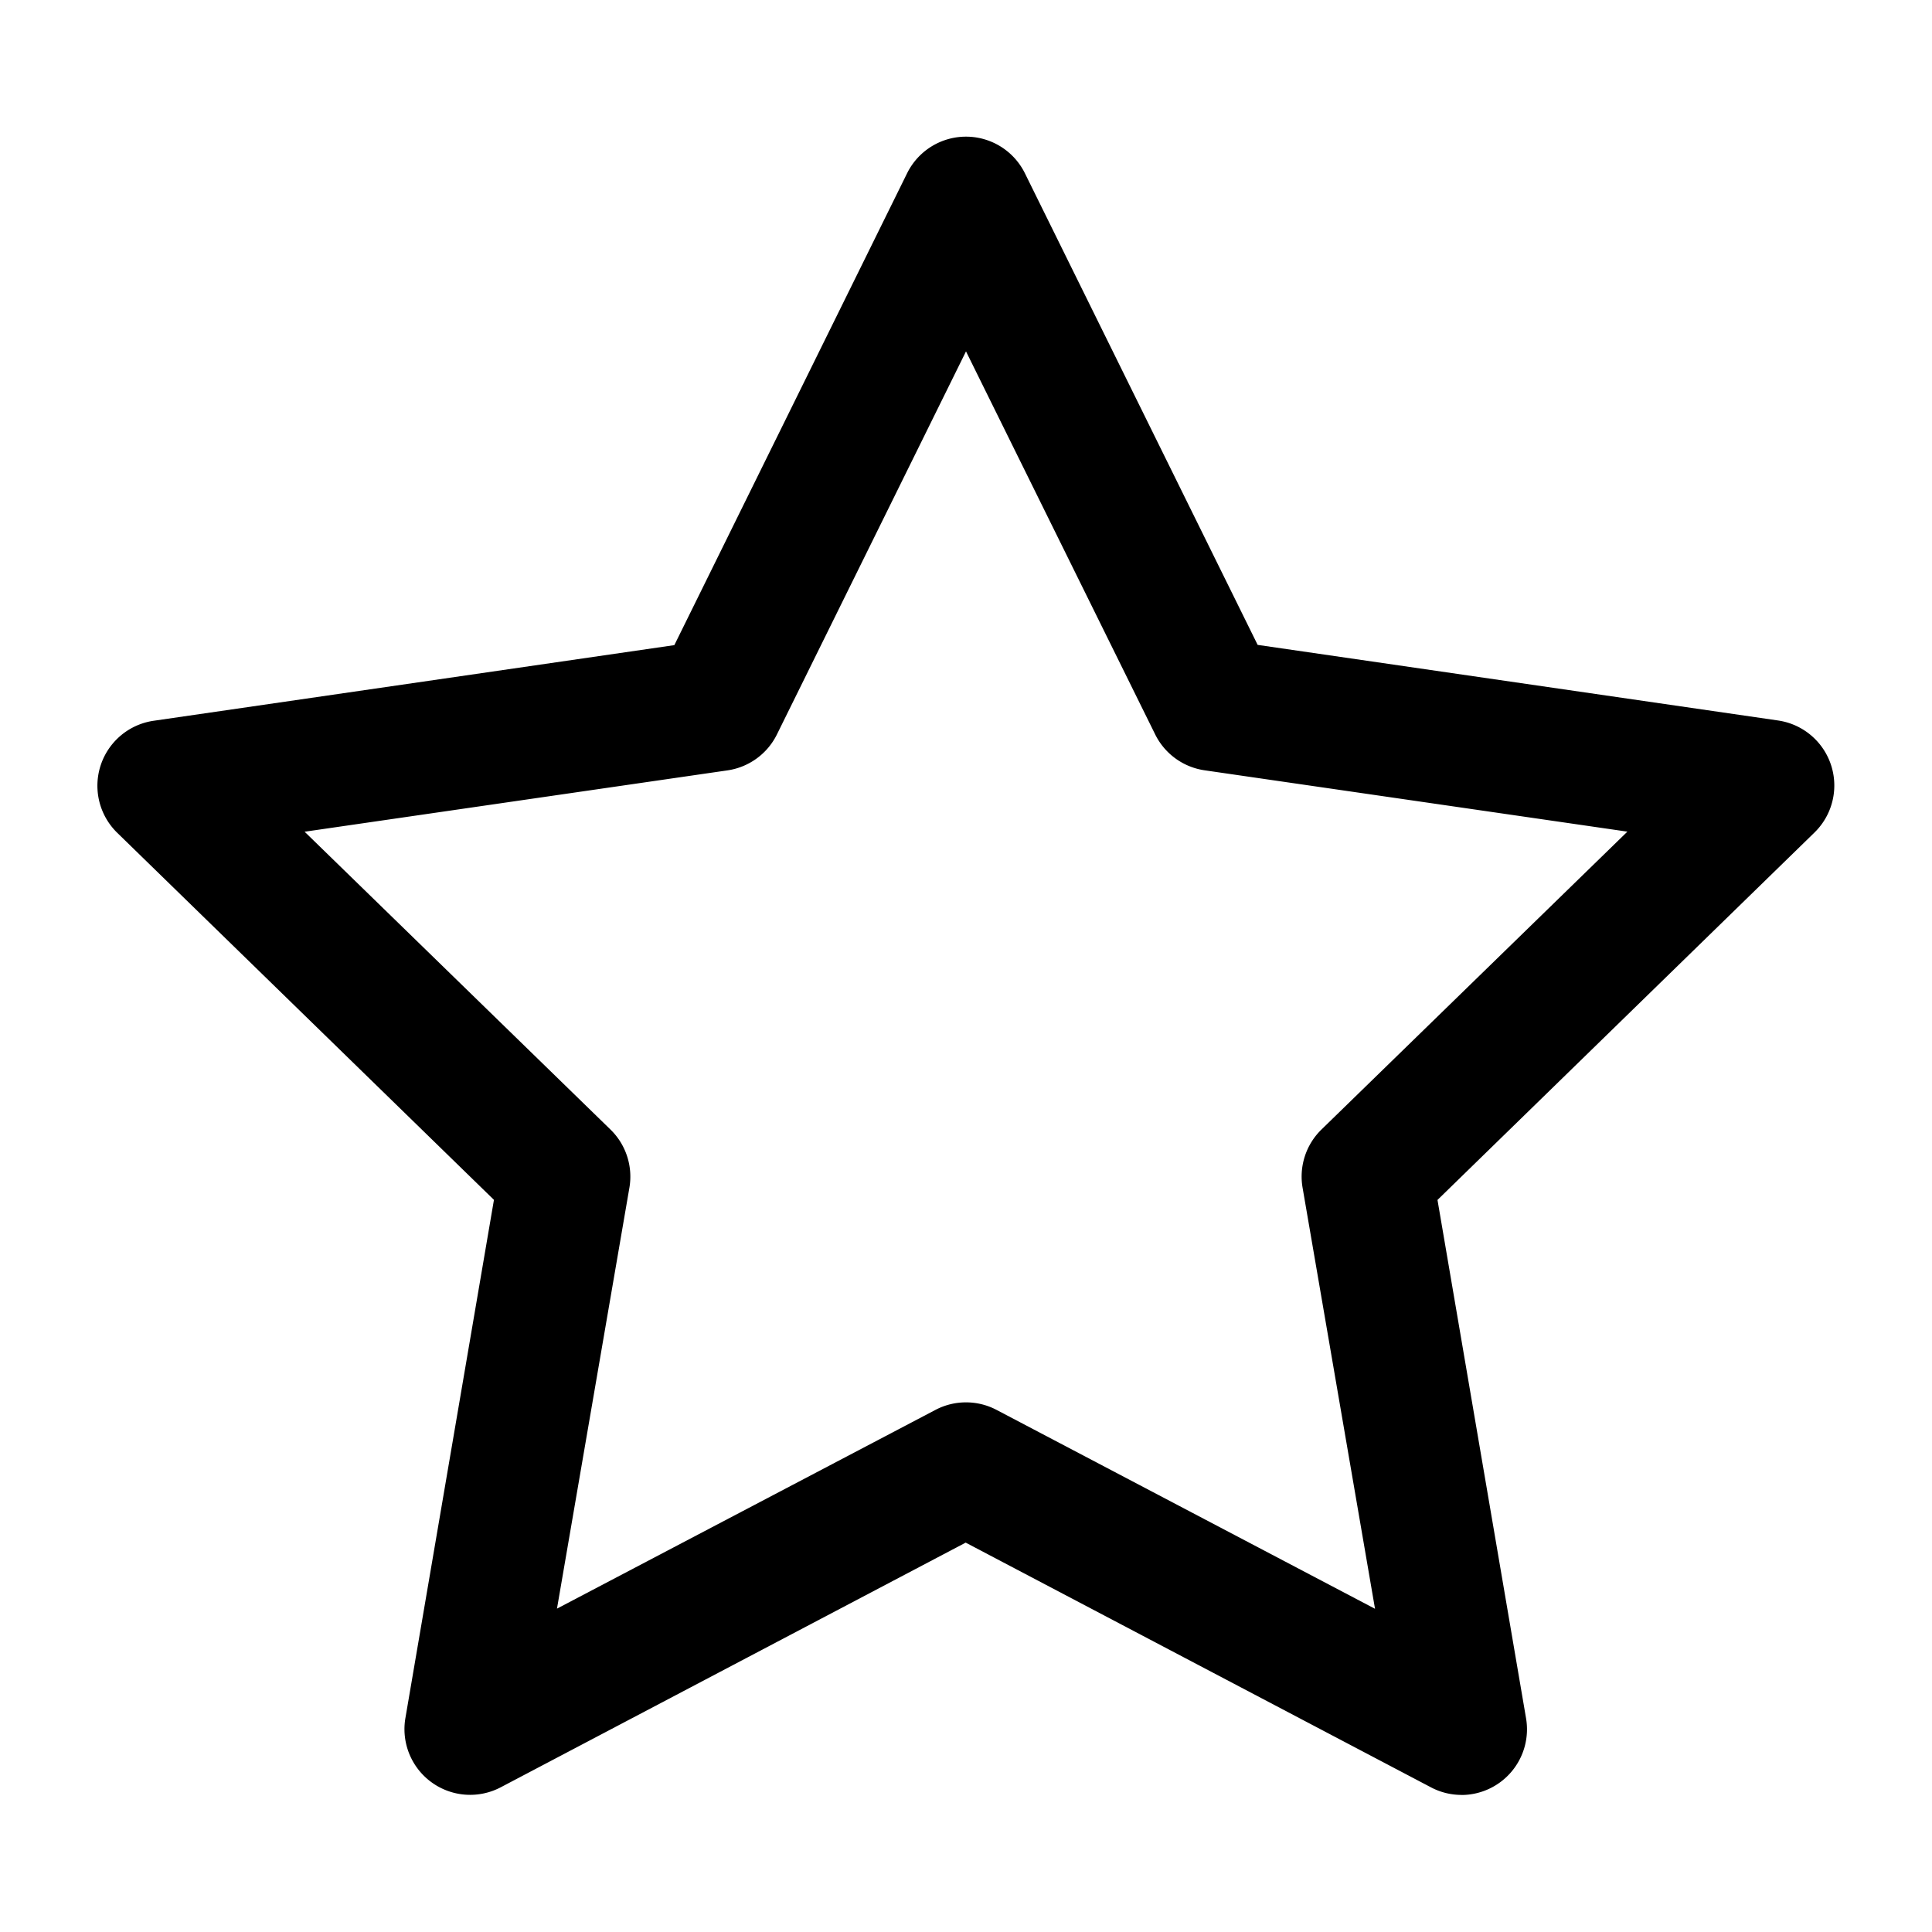 <svg xmlns="http://www.w3.org/2000/svg" xmlns:xlink="http://www.w3.org/1999/xlink" width="24" height="24" viewBox="0 0 24 24">

  <g id="Mask_Group_50" data-name="Mask Group 50" transform="translate(-268 -163)" clip-path="url(#clip-path)">
    <g id="_1" data-name="1" transform="translate(265.657 161.853)">
      <path id="Path_149" data-name="Path 149" d="M20.5,23.444a.81.81,0,0,1-.381-.094l-5.78-3.04L8.562,23.35a.816.816,0,0,1-1.183-.86l1.1-6.438L3.8,11.493A.816.816,0,0,1,4.256,10.1l6.464-.939L13.611,3.3a.816.816,0,0,1,1.464,0l2.891,5.858,6.464.939a.816.816,0,0,1,.453,1.392L20.2,16.053l1.1,6.438a.816.816,0,0,1-.8.954ZM6.127,11.479l3.8,3.7a.816.816,0,0,1,.235.72l-.9,5.231,4.7-2.468a.816.816,0,0,1,.762,0l4.7,2.47-.9-5.232a.816.816,0,0,1,.235-.722l3.8-3.7-5.252-.762a.816.816,0,0,1-.614-.446L14.343,5.512l-2.349,4.759a.816.816,0,0,1-.615.446Z" transform="translate(0)"/>
    </g>
  </g>
</svg>
